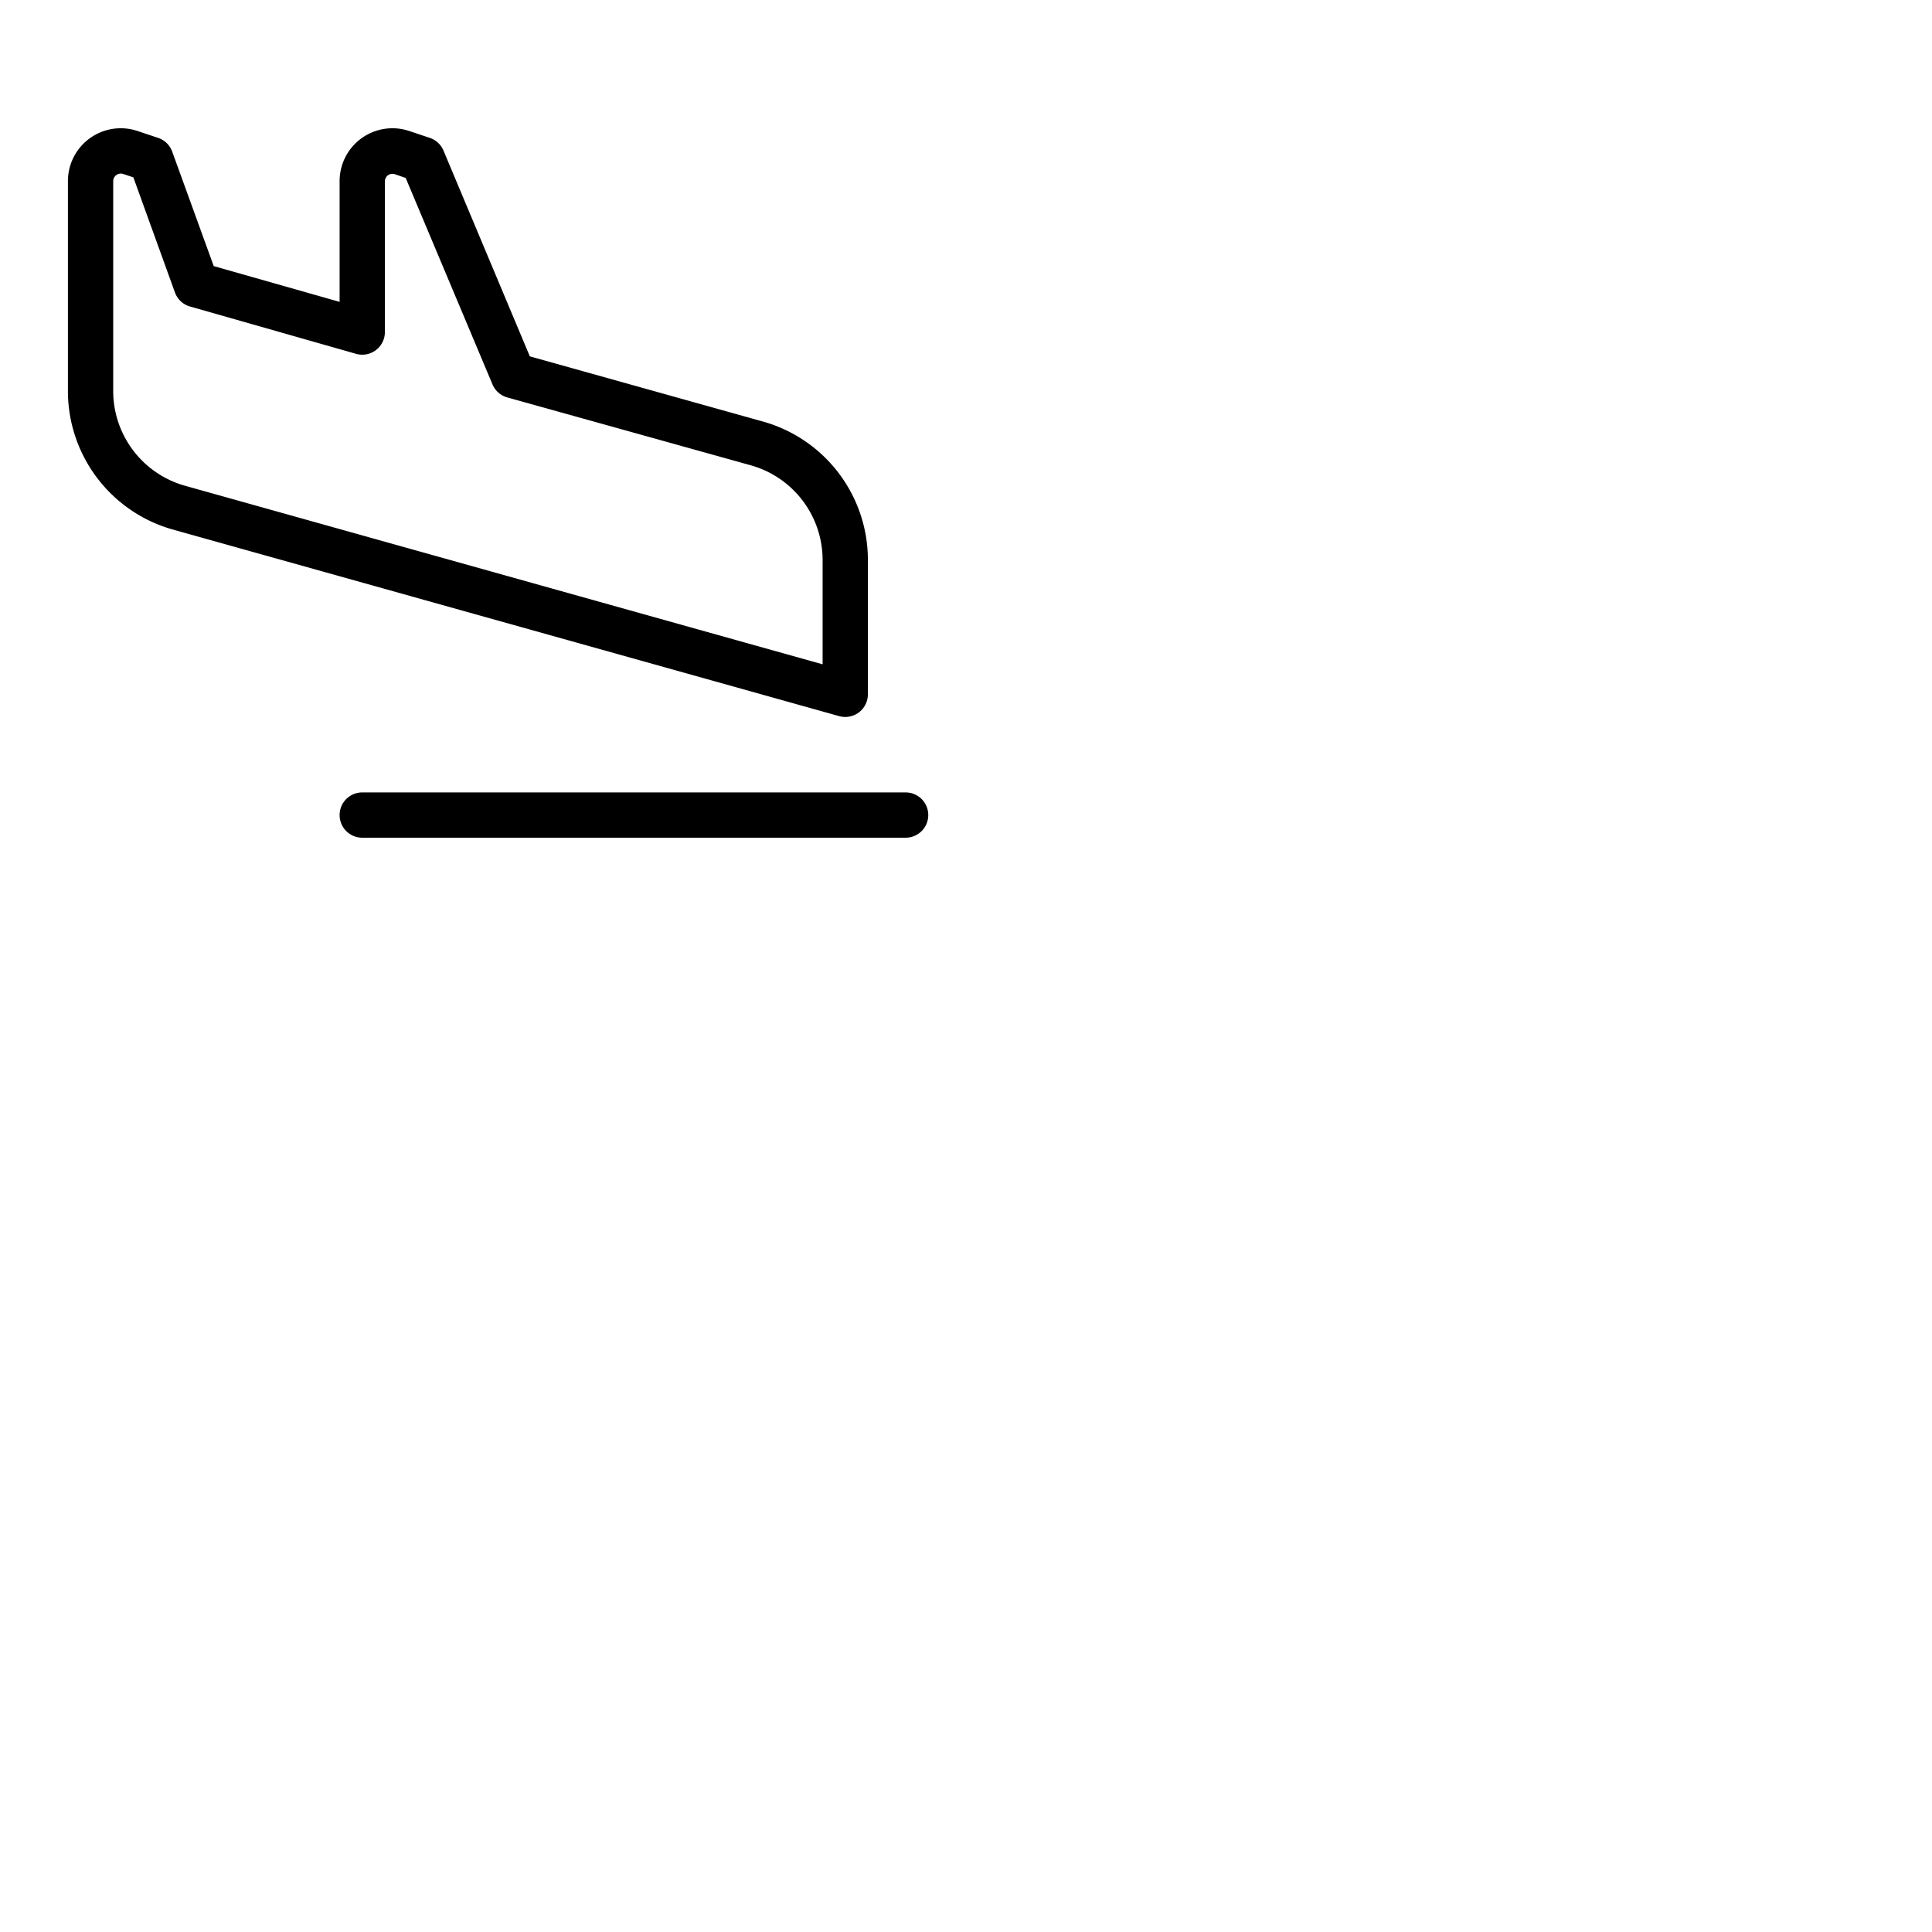 <svg xmlns="http://www.w3.org/2000/svg" version="1.1" viewBox="0 0 512 512" fill="currentColor"><path fill="currentColor" d="M246 216a6 6 0 0 1-6 6H96a6 6 0 0 1 0-12h144a6 6 0 0 1 6 6m-23.62-26.22L45.75 140.32A38.14 38.14 0 0 1 18 103.72V48a14 14 0 0 1 18.43-13.29l5.47 1.83a6 6 0 0 1 3.74 3.65l11 30.33L90 80V48a14 14 0 0 1 18.43-13.29l5.47 1.83a6 6 0 0 1 3.63 3.37l22.88 54.53l61.77 17.27A38.09 38.09 0 0 1 230 148.32V184a6 6 0 0 1-7.62 5.78M218 148.32a26.07 26.07 0 0 0-19-25l-64.58-18a6 6 0 0 1-3.91-3.46l-23-54.7l-2.89-1A2 2 0 0 0 102 48v40a6 6 0 0 1-7.64 5.77l-44-12.54a6 6 0 0 1-4-3.73L35.34 47l-2.71-.9A1.91 1.91 0 0 0 32 46a2 2 0 0 0-1.16.38A2 2 0 0 0 30 48v55.72a26.09 26.09 0 0 0 19 25l169 47.33Z"/></svg>